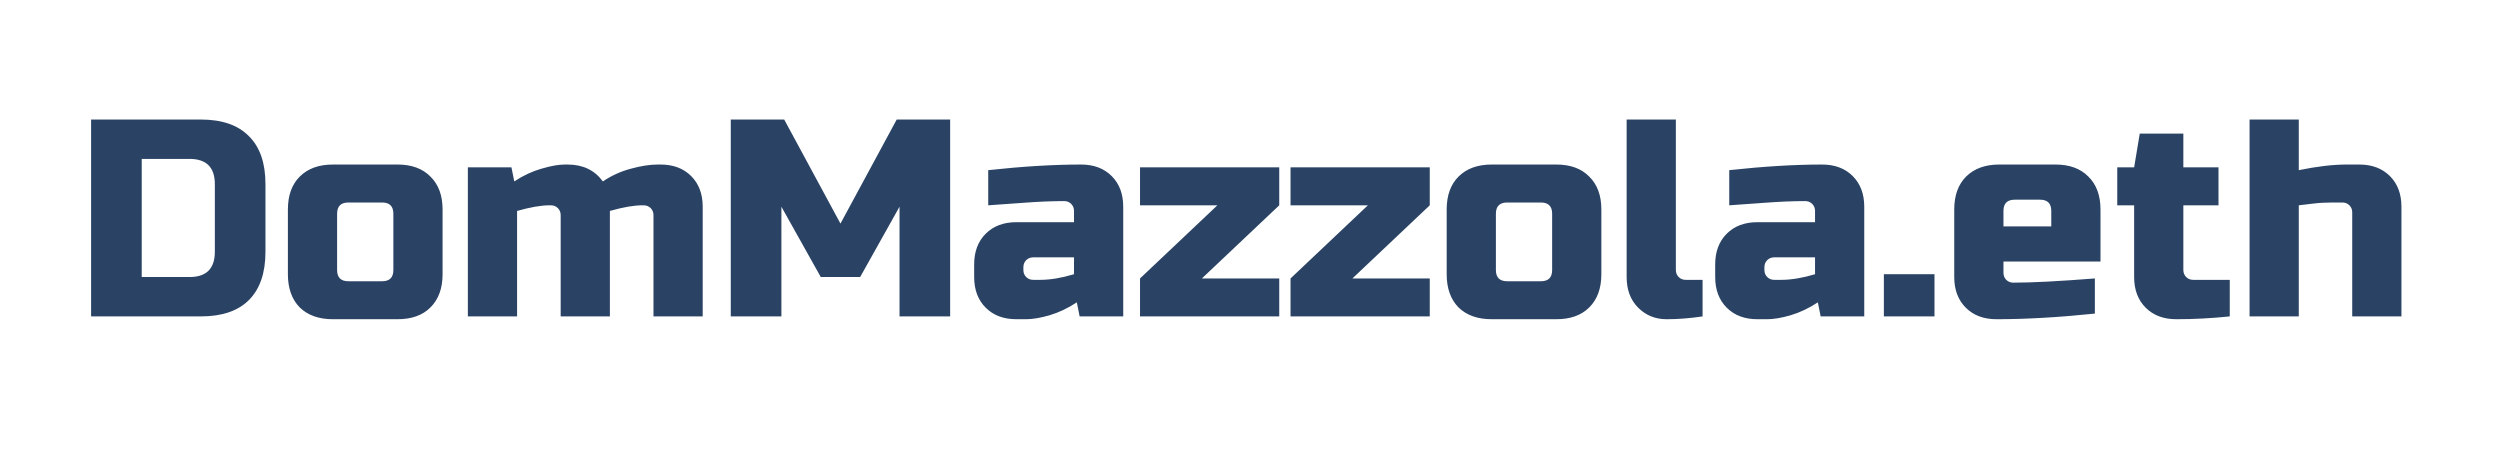 <svg width="640" height="121" viewBox="0 0 640 121" fill="none" xmlns="http://www.w3.org/2000/svg">
<path d="M51.4 30.6C56.824 30.6 60.928 32.016 63.712 34.848C66.544 37.632 67.96 41.736 67.96 47.16V64.44C67.96 69.864 66.544 73.992 63.712 76.824C60.928 79.608 56.824 81 51.4 81H23.32V30.6H51.4ZM55 47.16C55 42.84 52.84 40.68 48.52 40.68H36.28V70.92H48.52C52.84 70.92 55 68.76 55 64.44V47.16ZM113.3 70.2C113.3 73.8 112.268 76.632 110.204 78.696C108.188 80.712 105.38 81.72 101.78 81.72H85.22C81.62 81.72 78.788 80.712 76.724 78.696C74.708 76.632 73.7 73.8 73.7 70.2V53.64C73.7 50.04 74.708 47.232 76.724 45.216C78.788 43.152 81.62 42.12 85.22 42.12H101.78C105.38 42.12 108.188 43.152 110.204 45.216C112.268 47.232 113.3 50.04 113.3 53.64V70.2ZM100.7 54.72C100.7 52.8 99.74 51.84 97.82 51.84H89.18C87.26 51.84 86.3 52.8 86.3 54.72V69.12C86.3 71.04 87.26 72 89.18 72H97.82C99.74 72 100.7 71.04 100.7 69.12V54.72ZM145.332 42.12C149.22 42.12 152.22 43.56 154.332 46.44C156.54 44.952 158.916 43.872 161.46 43.2C164.052 42.48 166.356 42.12 168.372 42.12H169.092C172.356 42.12 174.972 43.104 176.94 45.072C178.908 47.04 179.892 49.656 179.892 52.92V81H167.292V55.08C167.292 54.36 167.052 53.76 166.572 53.28C166.092 52.8 165.492 52.56 164.772 52.56H164.412C162.252 52.56 159.492 53.04 156.132 54V81H143.532V55.08C143.532 54.36 143.292 53.76 142.812 53.28C142.332 52.8 141.732 52.56 141.012 52.56H140.652C138.492 52.56 135.732 53.04 132.372 54V81H119.772V42.84H130.932L131.652 46.44C133.908 44.952 136.212 43.872 138.564 43.2C140.964 42.48 142.98 42.12 144.612 42.12H145.332ZM230.278 52.92L220.198 70.92H210.118L200.038 52.92V81H187.078V30.6H200.758L215.158 57.24L229.558 30.6H243.238V81H230.278V52.92ZM266.306 71.64C268.85 71.64 271.73 71.16 274.946 70.2V65.88H264.506C263.786 65.88 263.186 66.12 262.706 66.6C262.226 67.08 261.986 67.68 261.986 68.4V69.12C261.986 69.84 262.226 70.44 262.706 70.92C263.186 71.4 263.786 71.64 264.506 71.64H266.306ZM252.986 43.56C261.77 42.6 269.69 42.12 276.746 42.12C280.01 42.12 282.626 43.104 284.594 45.072C286.562 47.04 287.546 49.656 287.546 52.92V81H276.386L275.666 77.4C273.41 78.888 271.082 79.992 268.682 80.712C266.33 81.384 264.338 81.72 262.706 81.72H260.186C256.922 81.72 254.306 80.736 252.338 78.768C250.37 76.8 249.386 74.184 249.386 70.92V67.68C249.386 64.416 250.37 61.8 252.338 59.832C254.306 57.864 256.922 56.88 260.186 56.88H274.946V54C274.946 53.28 274.706 52.68 274.226 52.2C273.746 51.72 273.146 51.48 272.426 51.48C269.306 51.48 265.85 51.624 262.058 51.912C258.314 52.2 255.29 52.416 252.986 52.56V43.56ZM327.486 52.56L307.686 71.28H327.486V81H291.846V71.28L311.646 52.56H291.846V42.84H327.486V52.56ZM366.018 52.56L346.218 71.28H366.018V81H330.378V71.28L350.178 52.56H330.378V42.84H366.018V52.56ZM409.949 70.2C409.949 73.8 408.917 76.632 406.853 78.696C404.837 80.712 402.029 81.72 398.429 81.72H381.869C378.269 81.72 375.437 80.712 373.373 78.696C371.357 76.632 370.349 73.8 370.349 70.2V53.64C370.349 50.04 371.357 47.232 373.373 45.216C375.437 43.152 378.269 42.12 381.869 42.12H398.429C402.029 42.12 404.837 43.152 406.853 45.216C408.917 47.232 409.949 50.04 409.949 53.64V70.2ZM397.349 54.72C397.349 52.8 396.389 51.84 394.469 51.84H385.829C383.909 51.84 382.949 52.8 382.949 54.72V69.12C382.949 71.04 383.909 72 385.829 72H394.469C396.389 72 397.349 71.04 397.349 69.12V54.72ZM435.86 81C432.644 81.48 429.572 81.72 426.644 81.72C423.764 81.72 421.34 80.736 419.372 78.768C417.404 76.8 416.42 74.184 416.42 70.92V30.6H429.02V69.12C429.02 69.84 429.26 70.44 429.74 70.92C430.22 71.4 430.82 71.64 431.54 71.64H435.86V81ZM456.009 71.64C458.553 71.64 461.433 71.16 464.649 70.2V65.88H454.209C453.489 65.88 452.889 66.12 452.409 66.6C451.929 67.08 451.689 67.68 451.689 68.4V69.12C451.689 69.84 451.929 70.44 452.409 70.92C452.889 71.4 453.489 71.64 454.209 71.64H456.009ZM442.689 43.56C451.473 42.6 459.393 42.12 466.449 42.12C469.713 42.12 472.329 43.104 474.297 45.072C476.265 47.04 477.249 49.656 477.249 52.92V81H466.089L465.369 77.4C463.113 78.888 460.785 79.992 458.385 80.712C456.033 81.384 454.041 81.72 452.409 81.72H449.889C446.625 81.72 444.009 80.736 442.041 78.768C440.073 76.8 439.089 74.184 439.089 70.92V67.68C439.089 64.416 440.073 61.8 442.041 59.832C444.009 57.864 446.625 56.88 449.889 56.88H464.649V54C464.649 53.28 464.409 52.68 463.929 52.2C463.449 51.72 462.849 51.48 462.129 51.48C459.009 51.48 455.553 51.624 451.761 51.912C448.017 52.2 444.993 52.416 442.689 52.56V43.56ZM482.269 70.2H495.229V81H482.269V70.2ZM515.766 51.12C513.846 51.12 512.886 52.08 512.886 54V57.96H525.126V54C525.126 52.08 524.166 51.12 522.246 51.12H515.766ZM536.286 80.28C527.022 81.24 518.622 81.72 511.086 81.72C507.822 81.72 505.206 80.736 503.238 78.768C501.27 76.8 500.286 74.184 500.286 70.92V53.64C500.286 50.04 501.294 47.232 503.31 45.216C505.374 43.152 508.206 42.12 511.806 42.12H526.206C529.806 42.12 532.614 43.152 534.63 45.216C536.694 47.232 537.726 50.04 537.726 53.64V66.96H512.886V69.84C512.886 70.56 513.126 71.16 513.606 71.64C514.086 72.12 514.686 72.36 515.406 72.36C520.158 72.36 527.118 72 536.286 71.28V80.28ZM570.818 81C566.162 81.48 561.602 81.72 557.138 81.72C553.874 81.72 551.258 80.736 549.29 78.768C547.322 76.8 546.338 74.184 546.338 70.92V52.56H542.018V42.84H546.338L547.778 34.2H558.938V42.84H567.938V52.56H558.938V69.12C558.938 69.84 559.178 70.44 559.658 70.92C560.138 71.4 560.738 71.64 561.458 71.64H570.818V81ZM588.489 43.56C593.145 42.6 597.225 42.12 600.729 42.12H603.969C607.233 42.12 609.849 43.104 611.817 45.072C613.785 47.04 614.769 49.656 614.769 52.92V81H602.169V54.36C602.169 53.64 601.929 53.04 601.449 52.56C600.969 52.08 600.369 51.84 599.649 51.84H597.129C595.305 51.84 593.625 51.936 592.089 52.128C590.601 52.32 589.401 52.464 588.489 52.56V81H575.889V30.6H588.489V43.56Z" fill="#2A4365"/>
</svg>
